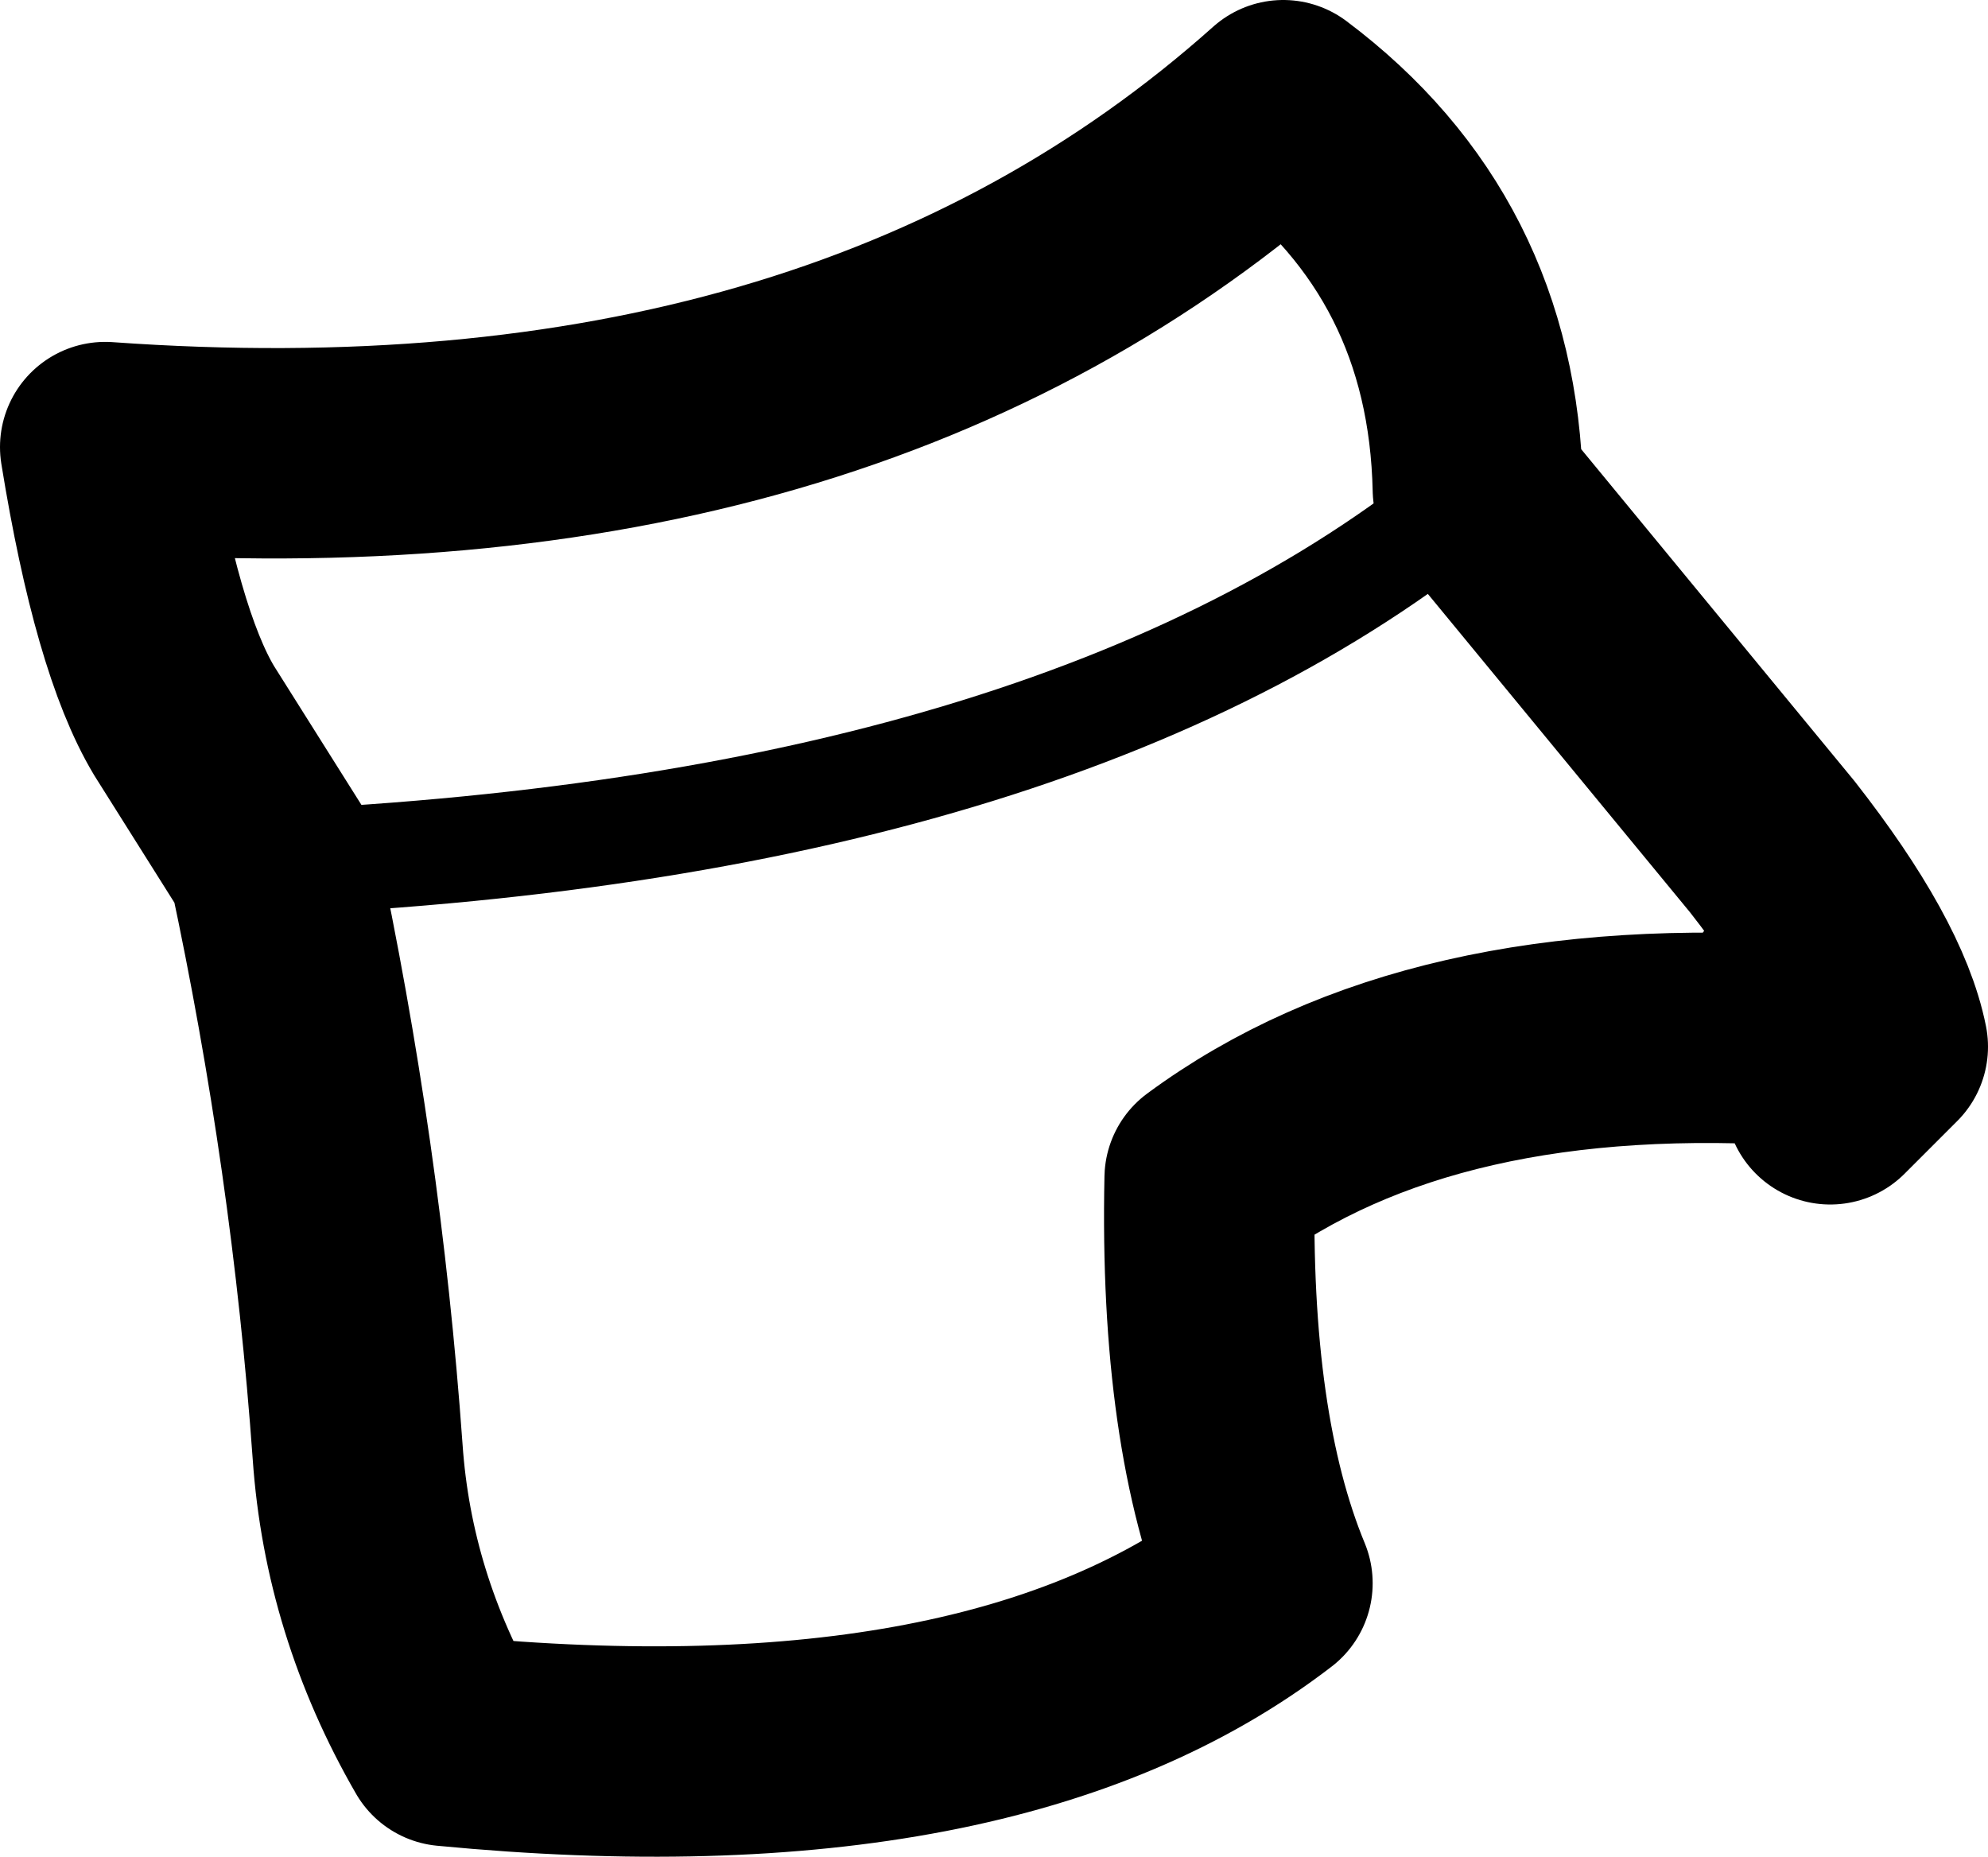 <?xml version="1.0" encoding="UTF-8" standalone="no"?>
<svg xmlns:xlink="http://www.w3.org/1999/xlink" height="17.65px" width="18.9px" xmlns="http://www.w3.org/2000/svg">
  <g transform="matrix(1.0, 0.0, 0.0, 1.0, 9.45, 8.85)">
    <path d="M4.6 -4.2 Q4.55 -6.5 2.75 -7.85 -1.45 -4.1 -8.45 -4.6 -8.15 -2.75 -7.7 -2.0 L-6.85 -0.65 Q-6.25 2.15 -6.05 4.95 -5.95 6.4 -5.2 7.7 0.0 8.2 2.6 6.2 2.0 4.75 2.05 2.35 4.15 0.8 7.75 1.05 L8.45 1.1 7.95 1.6 7.75 1.05 7.55 0.6 M4.6 -4.2 L7.4 -0.8 Q8.3 0.35 8.45 1.1" fill="none" stroke="#000000" stroke-linecap="round" stroke-linejoin="round" stroke-width="2.0"/>
    <path d="M-6.85 -0.65 Q0.8 -1.0 4.6 -4.2" fill="none" stroke="#000000" stroke-linecap="round" stroke-linejoin="round" stroke-width="1.0"/>
  </g>
</svg>
